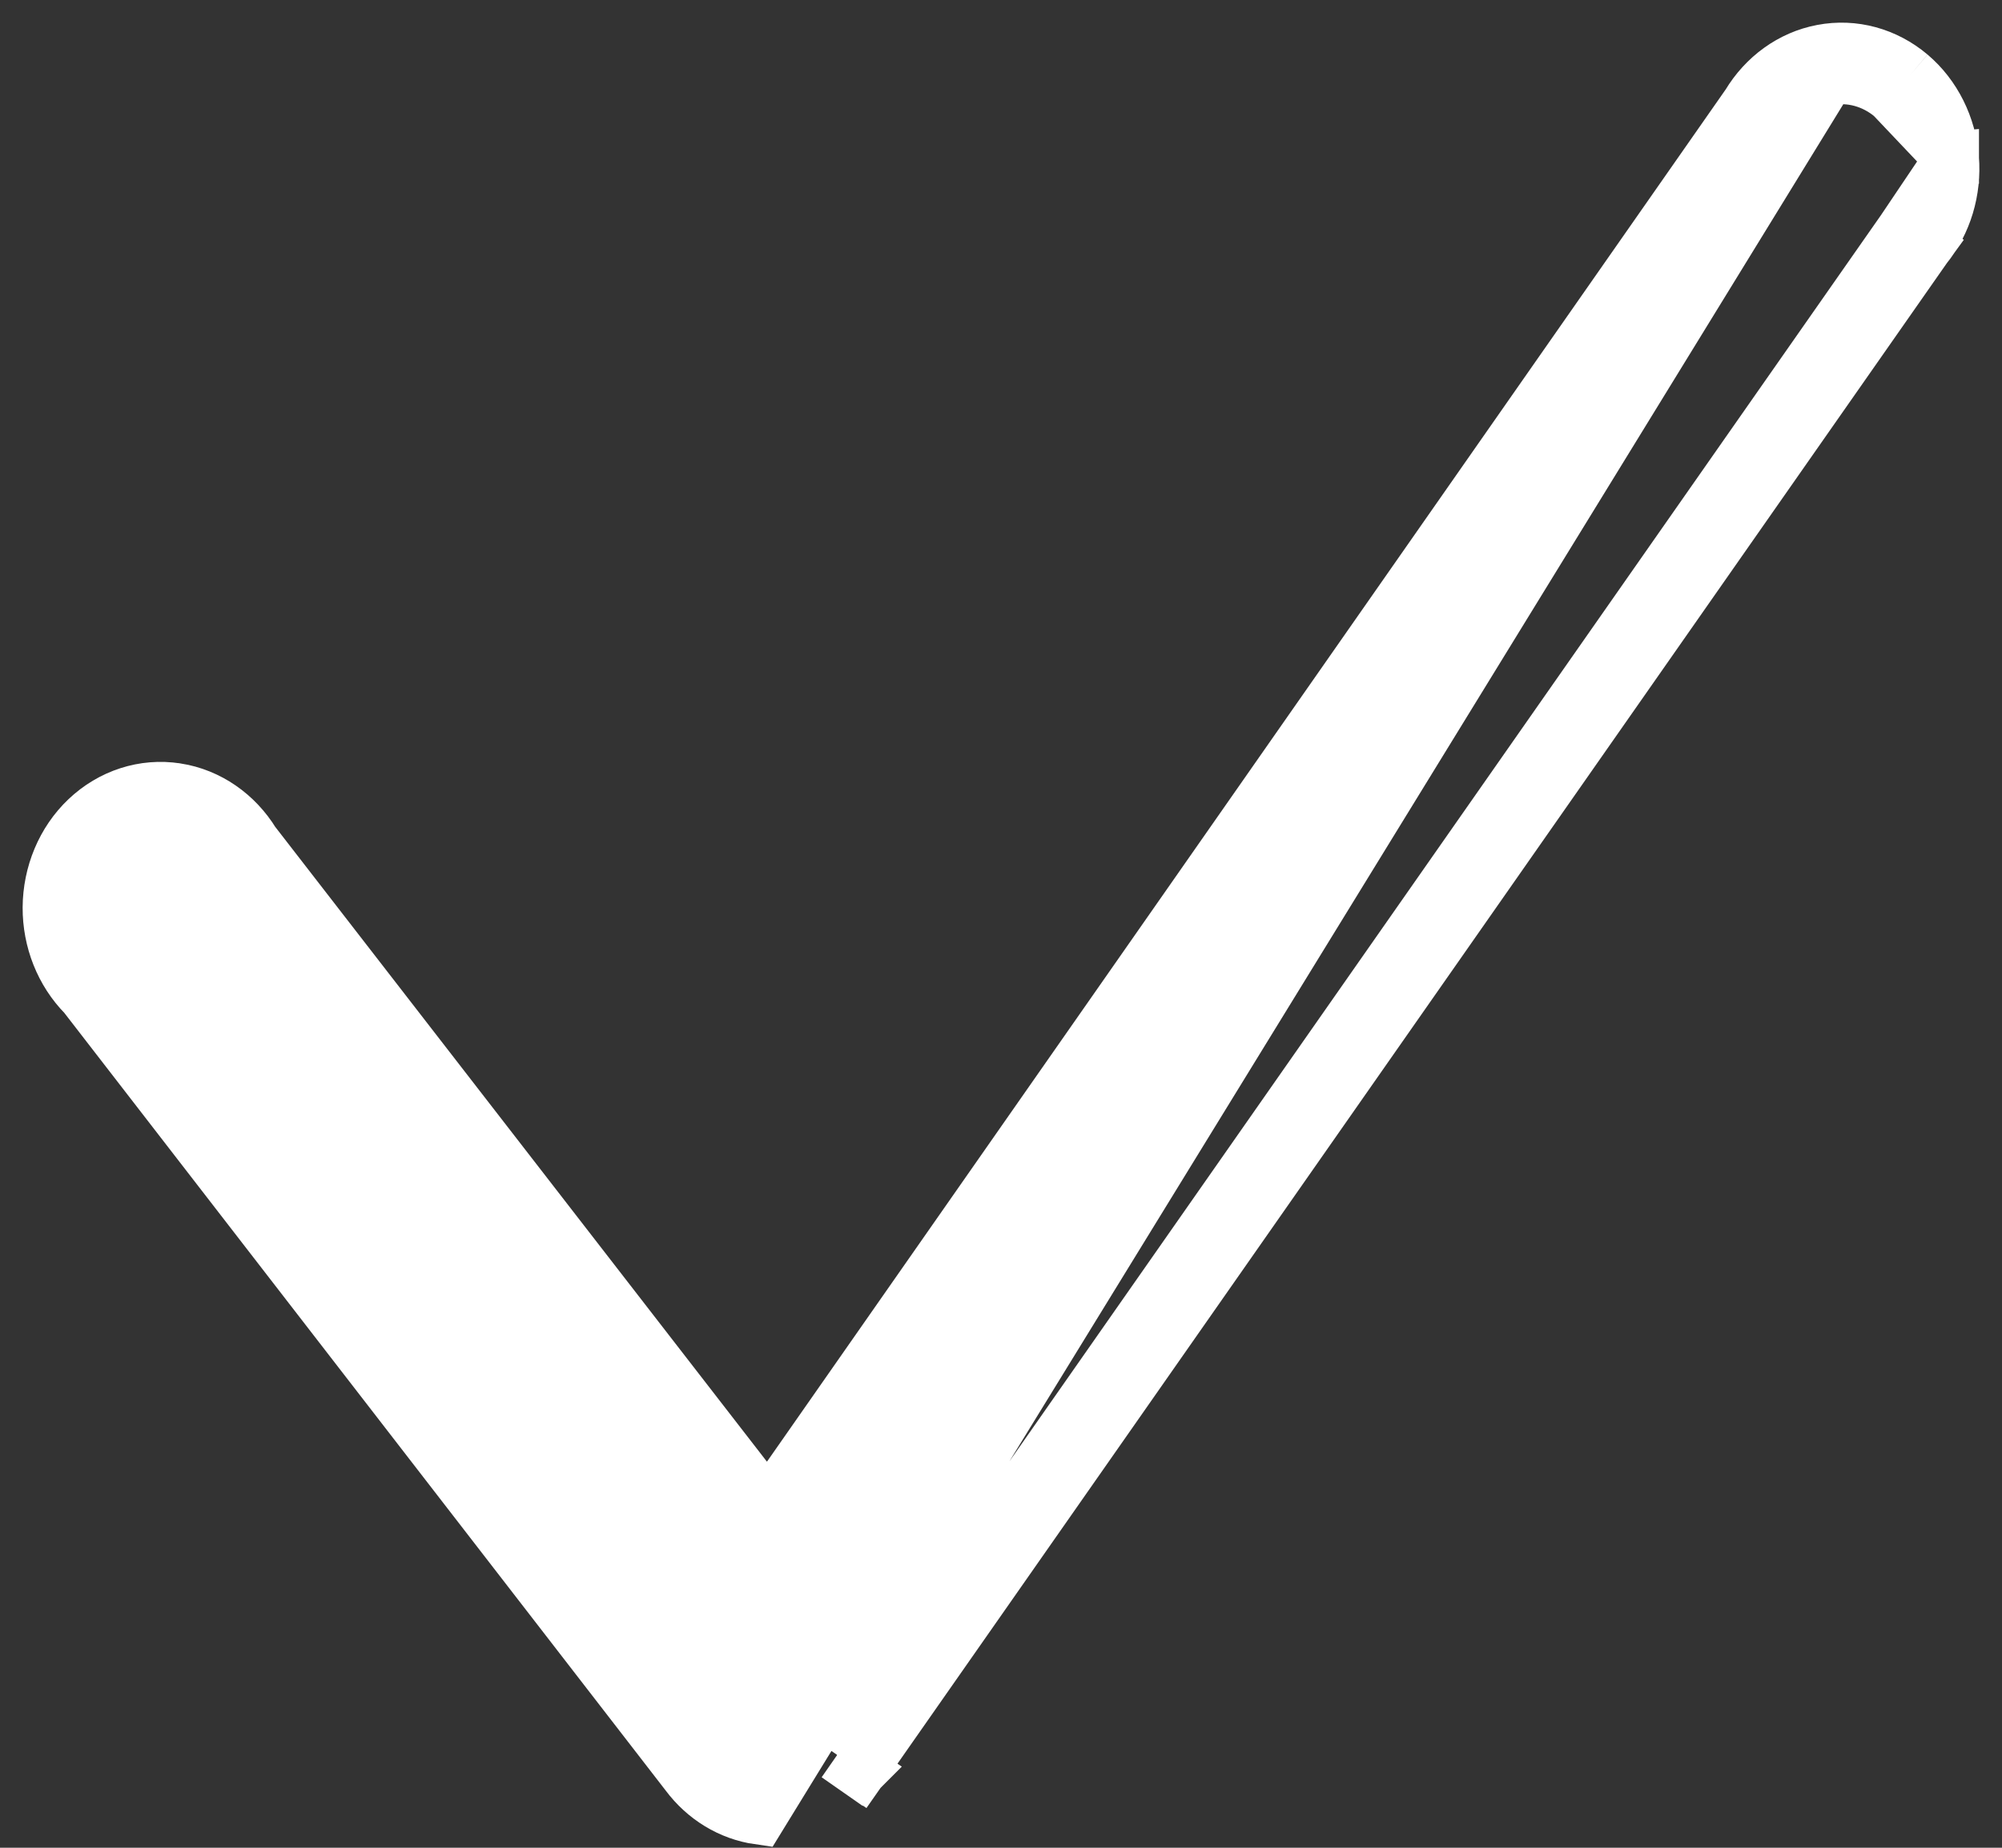 <svg width="26" height="24" viewBox="0 0 26 24" fill="none" xmlns="http://www.w3.org/2000/svg">
<rect x="0" y="0" width="26" height="24" fill="#333333" stroke="none"/>
<path d="M23.665 0.671C23.263 0.747 22.92 1.001 22.707 1.355L9.975 19.581L3.286 10.944C3.064 10.583 2.706 10.33 2.292 10.265L2.291 10.265C1.868 10.199 1.446 10.339 1.133 10.636C0.822 10.931 0.65 11.352 0.647 11.786L0.647 11.787C0.645 12.212 0.807 12.626 1.102 12.924L8.927 23.044C9.155 23.349 9.486 23.552 9.854 23.605L23.731 1.018M23.665 0.671L23.731 1.018M23.665 0.671C23.665 0.671 23.665 0.671 23.665 0.671L23.731 1.018M23.665 0.671C24.073 0.593 24.486 0.709 24.805 0.978M23.731 1.018C24.03 0.961 24.336 1.044 24.577 1.247M24.805 0.978L24.577 1.247M24.805 0.978C25.121 1.246 25.314 1.64 25.348 2.06M24.805 0.978C24.805 0.978 24.805 0.978 24.805 0.978L24.577 1.247M24.577 1.247L25.348 2.06M25.348 2.06C25.348 2.06 25.348 2.059 25.348 2.059L24.996 2.088L25.348 2.06ZM25.348 2.06C25.381 2.474 25.258 2.89 24.999 3.209M25.348 2.06L24.718 2.996M24.999 3.209L25.007 3.198L24.718 2.996M24.999 3.209C24.996 3.213 24.993 3.217 24.99 3.221L24.718 2.996M24.999 3.209L11.164 22.995L10.873 22.795M24.718 2.996L10.873 22.795M10.873 22.795L11.162 22.997L11.163 22.996L10.873 22.795ZM10.201 19.873L9.99 20.176L9.763 19.884L10.201 19.873Z" fill="white" stroke="white" stroke-width="0.706"/>
</svg>
